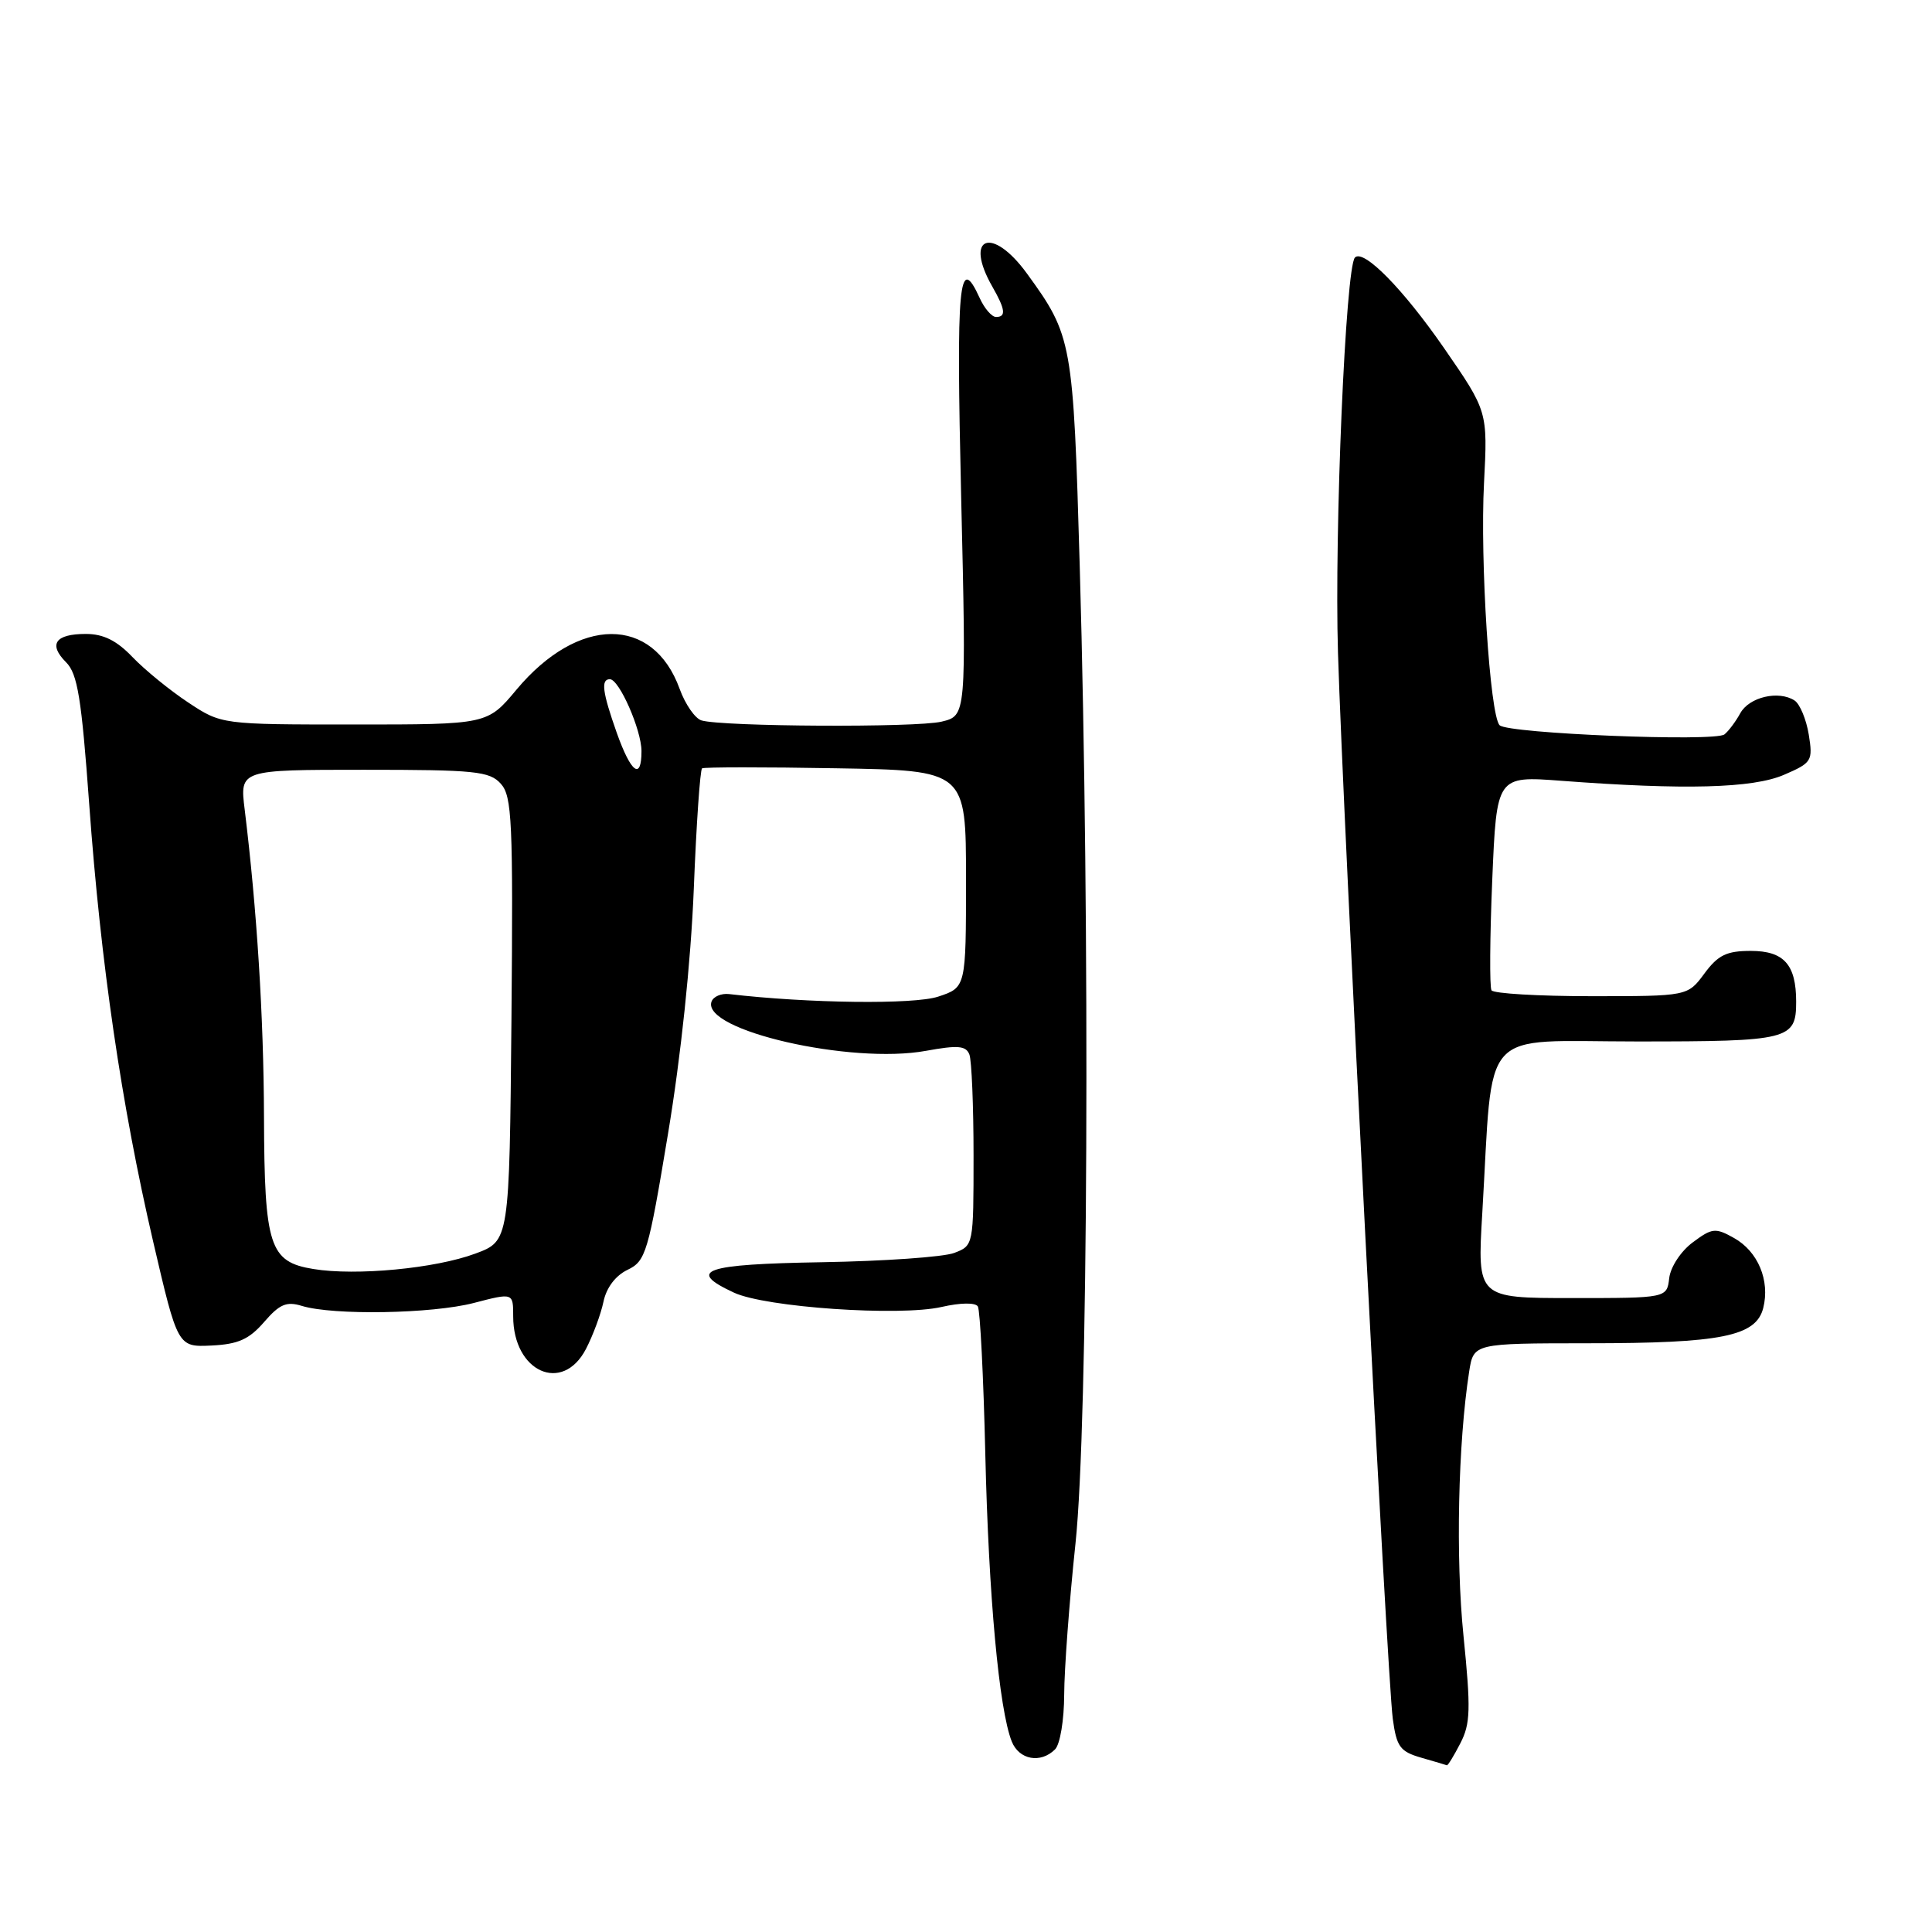 <?xml version="1.0" encoding="UTF-8" standalone="no"?>
<!DOCTYPE svg PUBLIC "-//W3C//DTD SVG 1.1//EN" "http://www.w3.org/Graphics/SVG/1.1/DTD/svg11.dtd" >
<svg xmlns="http://www.w3.org/2000/svg" xmlns:xlink="http://www.w3.org/1999/xlink" version="1.1" viewBox="0 0 256 256">
 <g >
 <path fill="currentColor"
d=" M 193.50 231.00 C 194.85 228.40 194.90 226.48 193.92 216.75 C 192.87 206.42 193.20 191.25 194.67 181.75 C 195.26 178.00 195.26 178.00 210.38 177.99 C 228.11 177.99 232.69 177.07 233.64 173.31 C 234.55 169.68 232.95 165.83 229.78 164.05 C 227.30 162.66 226.87 162.70 224.30 164.62 C 222.73 165.78 221.36 167.87 221.18 169.35 C 220.87 172.00 220.87 172.00 208.30 172.00 C 195.74 172.00 195.74 172.00 196.41 160.75 C 197.90 135.62 195.76 138.00 216.93 138.00 C 237.10 138.00 238.00 137.77 238.00 132.73 C 238.00 127.81 236.38 126.00 231.99 126.00 C 228.78 126.00 227.65 126.55 225.84 129.00 C 223.62 132.00 223.62 132.00 210.87 132.00 C 203.86 132.00 197.90 131.65 197.63 131.22 C 197.37 130.79 197.41 124.22 197.73 116.62 C 198.31 102.81 198.31 102.81 206.90 103.46 C 223.22 104.69 232.25 104.45 236.38 102.67 C 240.09 101.07 240.23 100.83 239.67 97.33 C 239.34 95.31 238.49 93.28 237.79 92.82 C 235.68 91.45 231.78 92.36 230.60 94.50 C 230.00 95.60 229.05 96.87 228.50 97.31 C 227.27 98.32 199.81 97.20 198.71 96.10 C 197.42 94.82 196.10 74.30 196.64 64.00 C 197.13 54.50 197.13 54.50 191.32 46.09 C 185.91 38.28 180.69 32.97 179.54 34.12 C 178.30 35.36 176.80 70.35 177.29 86.50 C 177.98 108.96 183.79 221.99 184.55 227.74 C 185.05 231.45 185.51 232.09 188.31 232.90 C 190.06 233.40 191.60 233.86 191.72 233.91 C 191.85 233.96 192.65 232.65 193.50 231.00 Z  M 139.80 231.80 C 140.47 231.13 141.00 227.91 141.01 224.55 C 141.02 221.22 141.69 212.20 142.51 204.50 C 144.17 188.82 144.46 123.53 143.07 75.00 C 142.21 45.27 142.08 44.50 136.08 36.25 C 131.45 29.88 127.68 31.32 131.50 38.00 C 133.22 41.01 133.34 42.00 131.98 42.00 C 131.42 42.00 130.44 40.88 129.82 39.50 C 127.05 33.43 126.69 37.32 127.36 65.92 C 128.04 94.83 128.04 94.83 124.77 95.62 C 121.43 96.43 95.75 96.29 92.95 95.46 C 92.10 95.20 90.80 93.33 90.06 91.29 C 86.54 81.55 76.62 81.59 68.43 91.39 C 64.58 96.00 64.58 96.00 46.96 96.00 C 29.34 96.00 29.34 96.00 24.92 93.07 C 22.49 91.46 19.18 88.76 17.56 87.07 C 15.46 84.87 13.70 84.00 11.37 84.00 C 7.32 84.00 6.37 85.37 8.76 87.76 C 10.28 89.28 10.80 92.51 11.82 106.55 C 13.35 127.72 16.09 146.42 20.29 164.50 C 23.55 178.50 23.55 178.50 28.02 178.29 C 31.56 178.12 33.01 177.47 35.00 175.17 C 37.04 172.81 37.96 172.41 40.00 173.04 C 44.16 174.31 57.23 174.09 62.78 172.65 C 68.00 171.29 68.00 171.29 68.00 174.42 C 68.00 181.79 74.53 184.72 77.64 178.75 C 78.57 176.96 79.61 174.15 79.96 172.50 C 80.34 170.64 81.55 169.03 83.15 168.26 C 85.57 167.10 85.89 166.03 88.51 150.26 C 90.23 139.96 91.54 127.45 91.93 117.81 C 92.27 109.17 92.77 101.97 93.03 101.81 C 93.29 101.64 101.26 101.63 110.75 101.80 C 128.00 102.09 128.00 102.09 128.00 116.47 C 128.00 130.84 128.00 130.84 124.31 132.06 C 121.11 133.12 107.11 132.95 96.61 131.72 C 95.57 131.60 94.52 132.05 94.28 132.72 C 92.94 136.52 112.74 141.06 122.70 139.24 C 126.93 138.47 128.00 138.56 128.45 139.73 C 128.75 140.52 129.00 146.54 129.00 153.11 C 129.00 165.01 128.99 165.05 126.44 166.02 C 125.02 166.56 117.15 167.11 108.94 167.25 C 93.26 167.51 90.90 168.33 97.25 171.28 C 101.42 173.23 119.19 174.45 124.76 173.18 C 127.25 172.61 129.24 172.58 129.57 173.11 C 129.87 173.60 130.32 182.44 130.56 192.75 C 131.00 211.49 132.38 226.51 134.06 230.75 C 135.03 233.19 137.89 233.71 139.80 231.80 Z  M 41.52 168.15 C 35.70 167.20 35.04 165.15 34.98 148.00 C 34.94 134.67 34.04 120.49 32.42 107.25 C 31.77 102.00 31.77 102.00 48.23 102.00 C 62.96 102.00 64.87 102.19 66.36 103.85 C 67.85 105.50 68.00 108.79 67.77 135.06 C 67.50 164.44 67.50 164.44 62.98 166.11 C 57.69 168.08 47.17 169.08 41.52 168.15 Z  M 81.73 97.12 C 79.82 91.71 79.59 90.00 80.81 90.00 C 82.05 90.00 85.00 96.73 85.00 99.53 C 85.00 103.44 83.62 102.42 81.73 97.12 Z "/>
</g>
</svg>